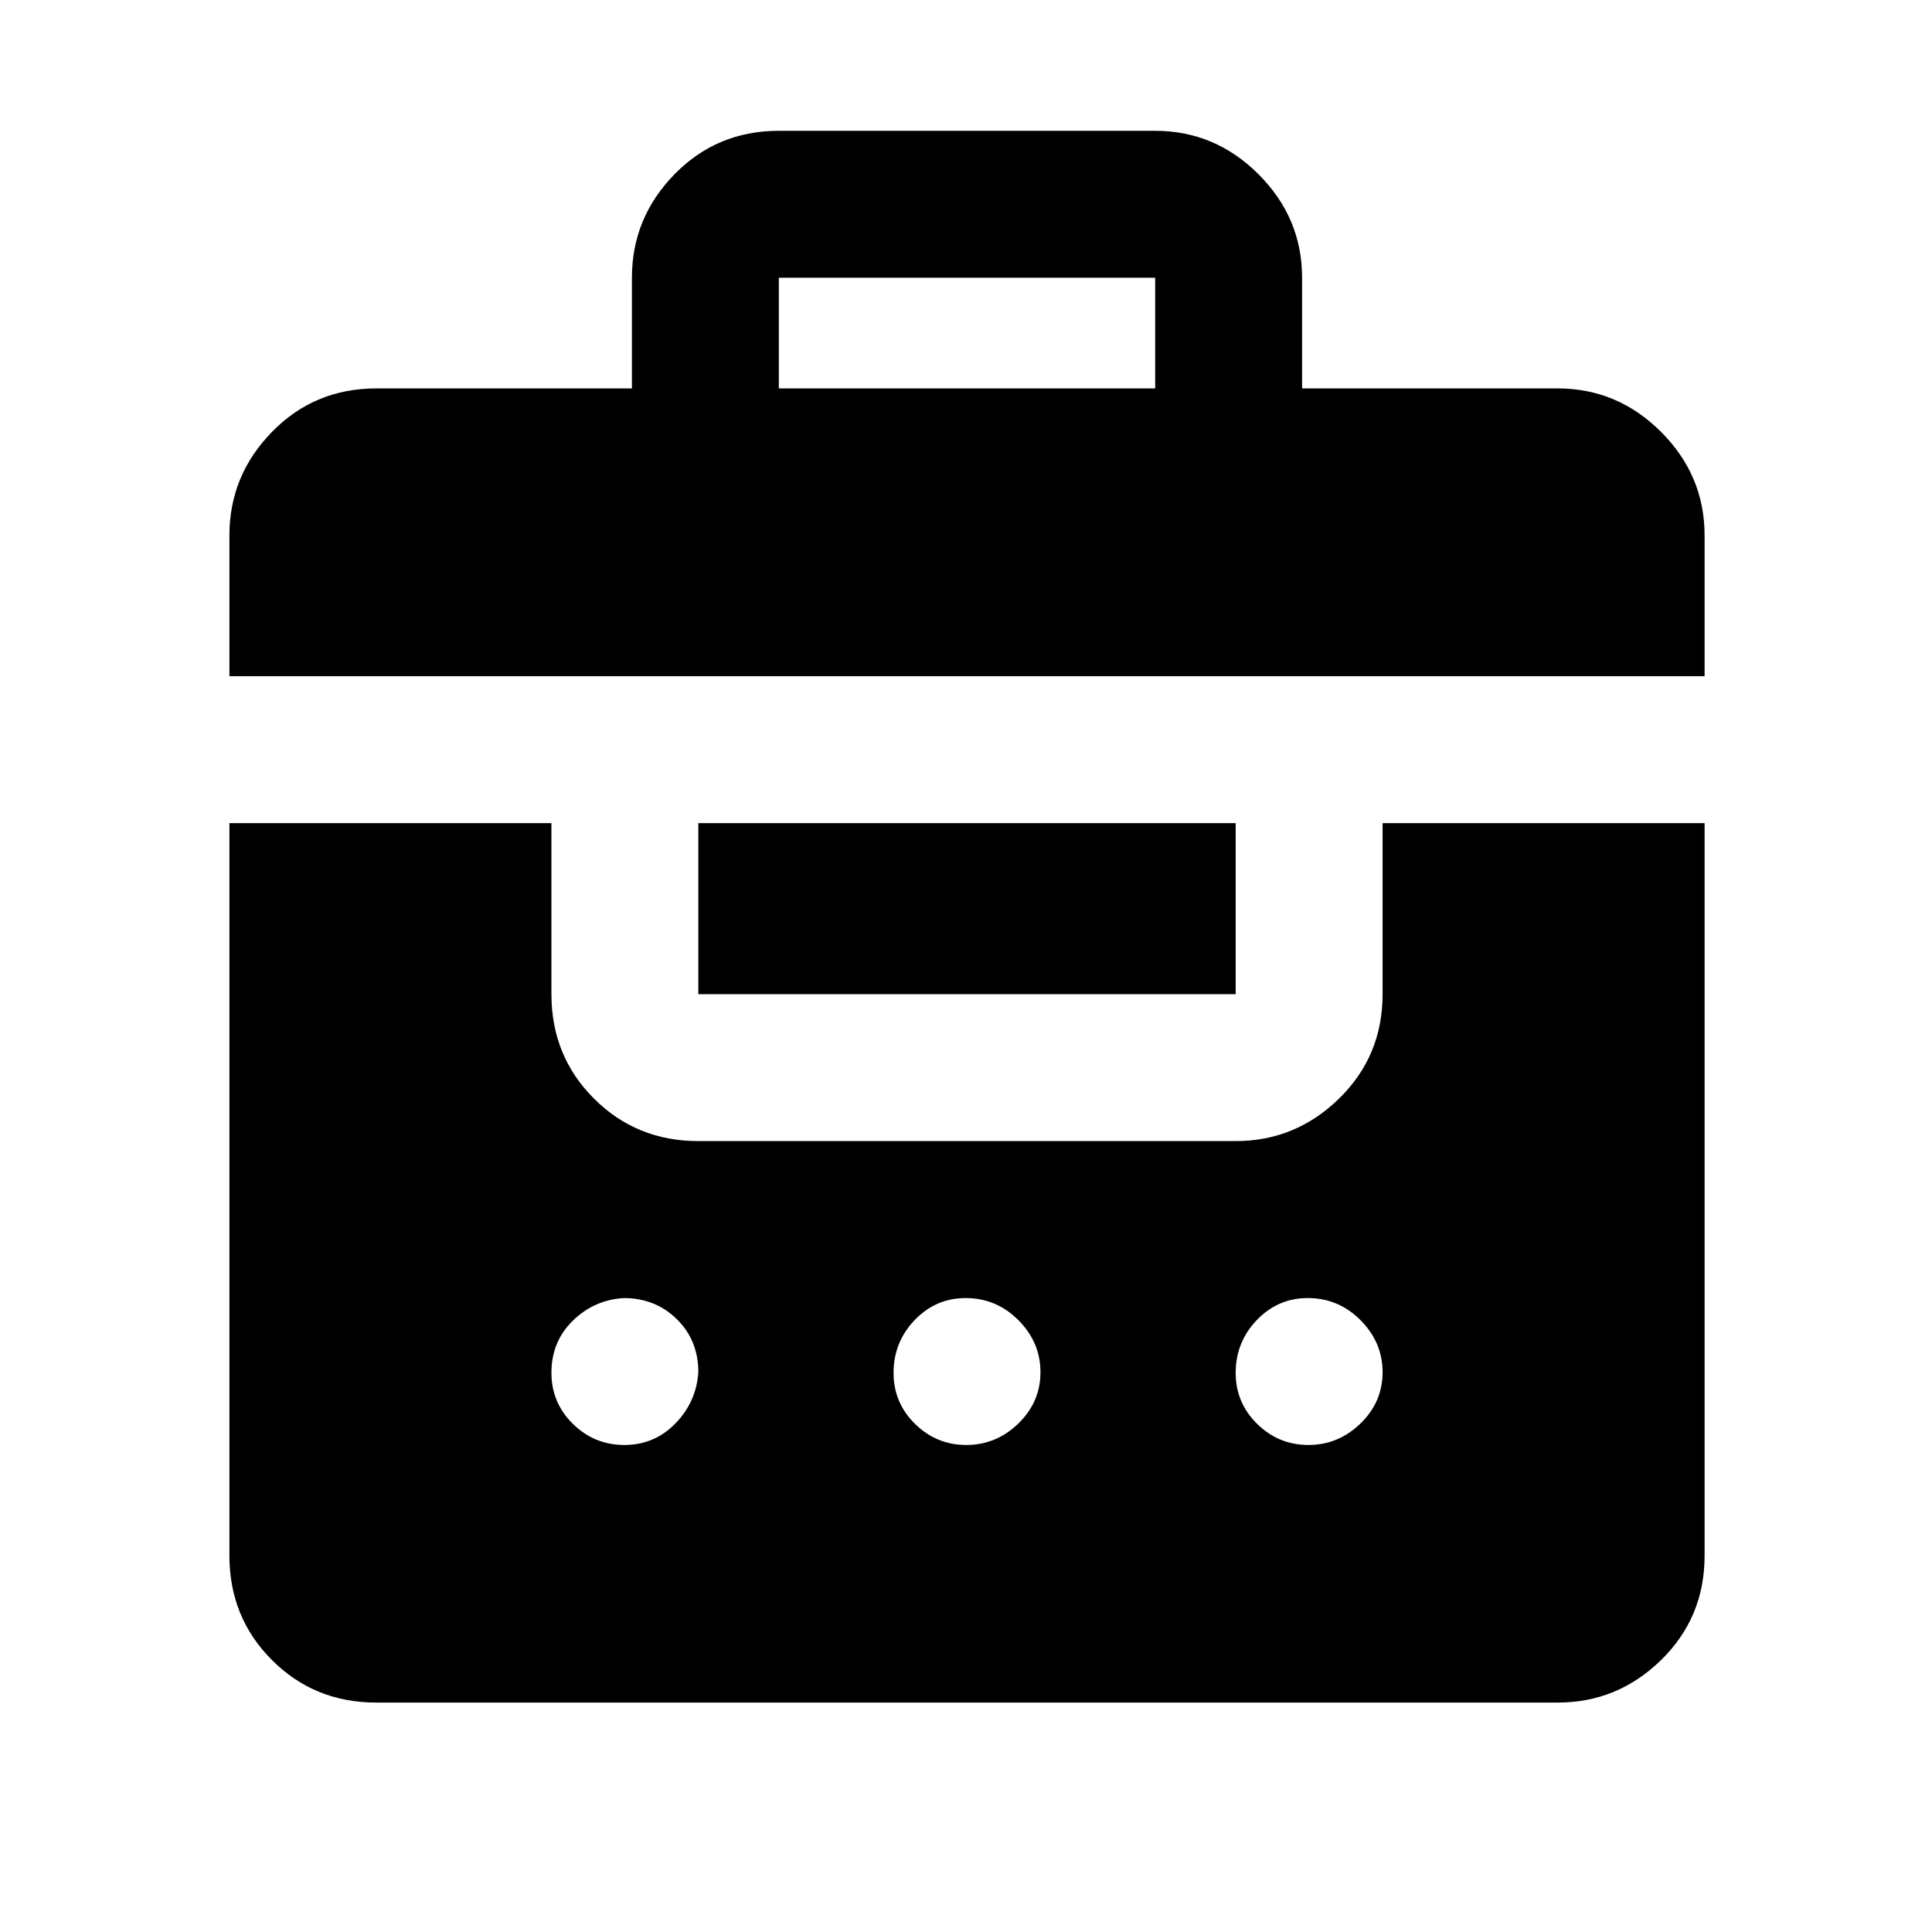 <svg xmlns="http://www.w3.org/2000/svg" height="48" viewBox="0 -960 960 960" width="48"><path d="M314-767v-55q0-29.75 21.13-51.38Q356.25-895 387-895h187q29.75 0 51.38 21.62Q647-851.75 647-822v55h127q29.75 0 51.38 21.62Q847-723.75 847-694v70H114v-70q0-29.75 21.13-51.38Q156.25-767 187-767h127ZM187-114q-30.75 0-51.87-21.13Q114-156.25 114-187v-364h160v85q0 30.75 21.13 51.87Q316.25-393 347-393h267q29.75 0 51.38-21.13Q687-435.25 687-466v-85h160v364q0 30.75-21.62 51.87Q803.75-114 774-114H187Zm123.23-128q14.91 0 25.34-10.66Q346-263.33 347-278.18q0-15.82-10.68-26.32-10.67-10.5-26.5-10.5-14.84 1-25.33 11.38Q274-293.24 274-277.89q0 14.91 10.66 25.4Q295.32-242 310.23-242Zm169.93 0Q495-242 506-252.66t11-25.5Q517-293 506.05-304t-26.23-11q-14.84 0-25.33 10.95Q444-293.1 444-277.82q0 14.84 10.66 25.33Q465.32-242 480.16-242Zm170 0Q665-242 676-252.66t11-25.5Q687-293 676.05-304t-26.23-11q-14.85 0-25.33 10.95Q614-293.1 614-277.82q0 14.84 10.66 25.33Q635.32-242 650.16-242ZM347-466v-85h267v85H347Zm40-301h187v-55H387v55Z"/></svg>